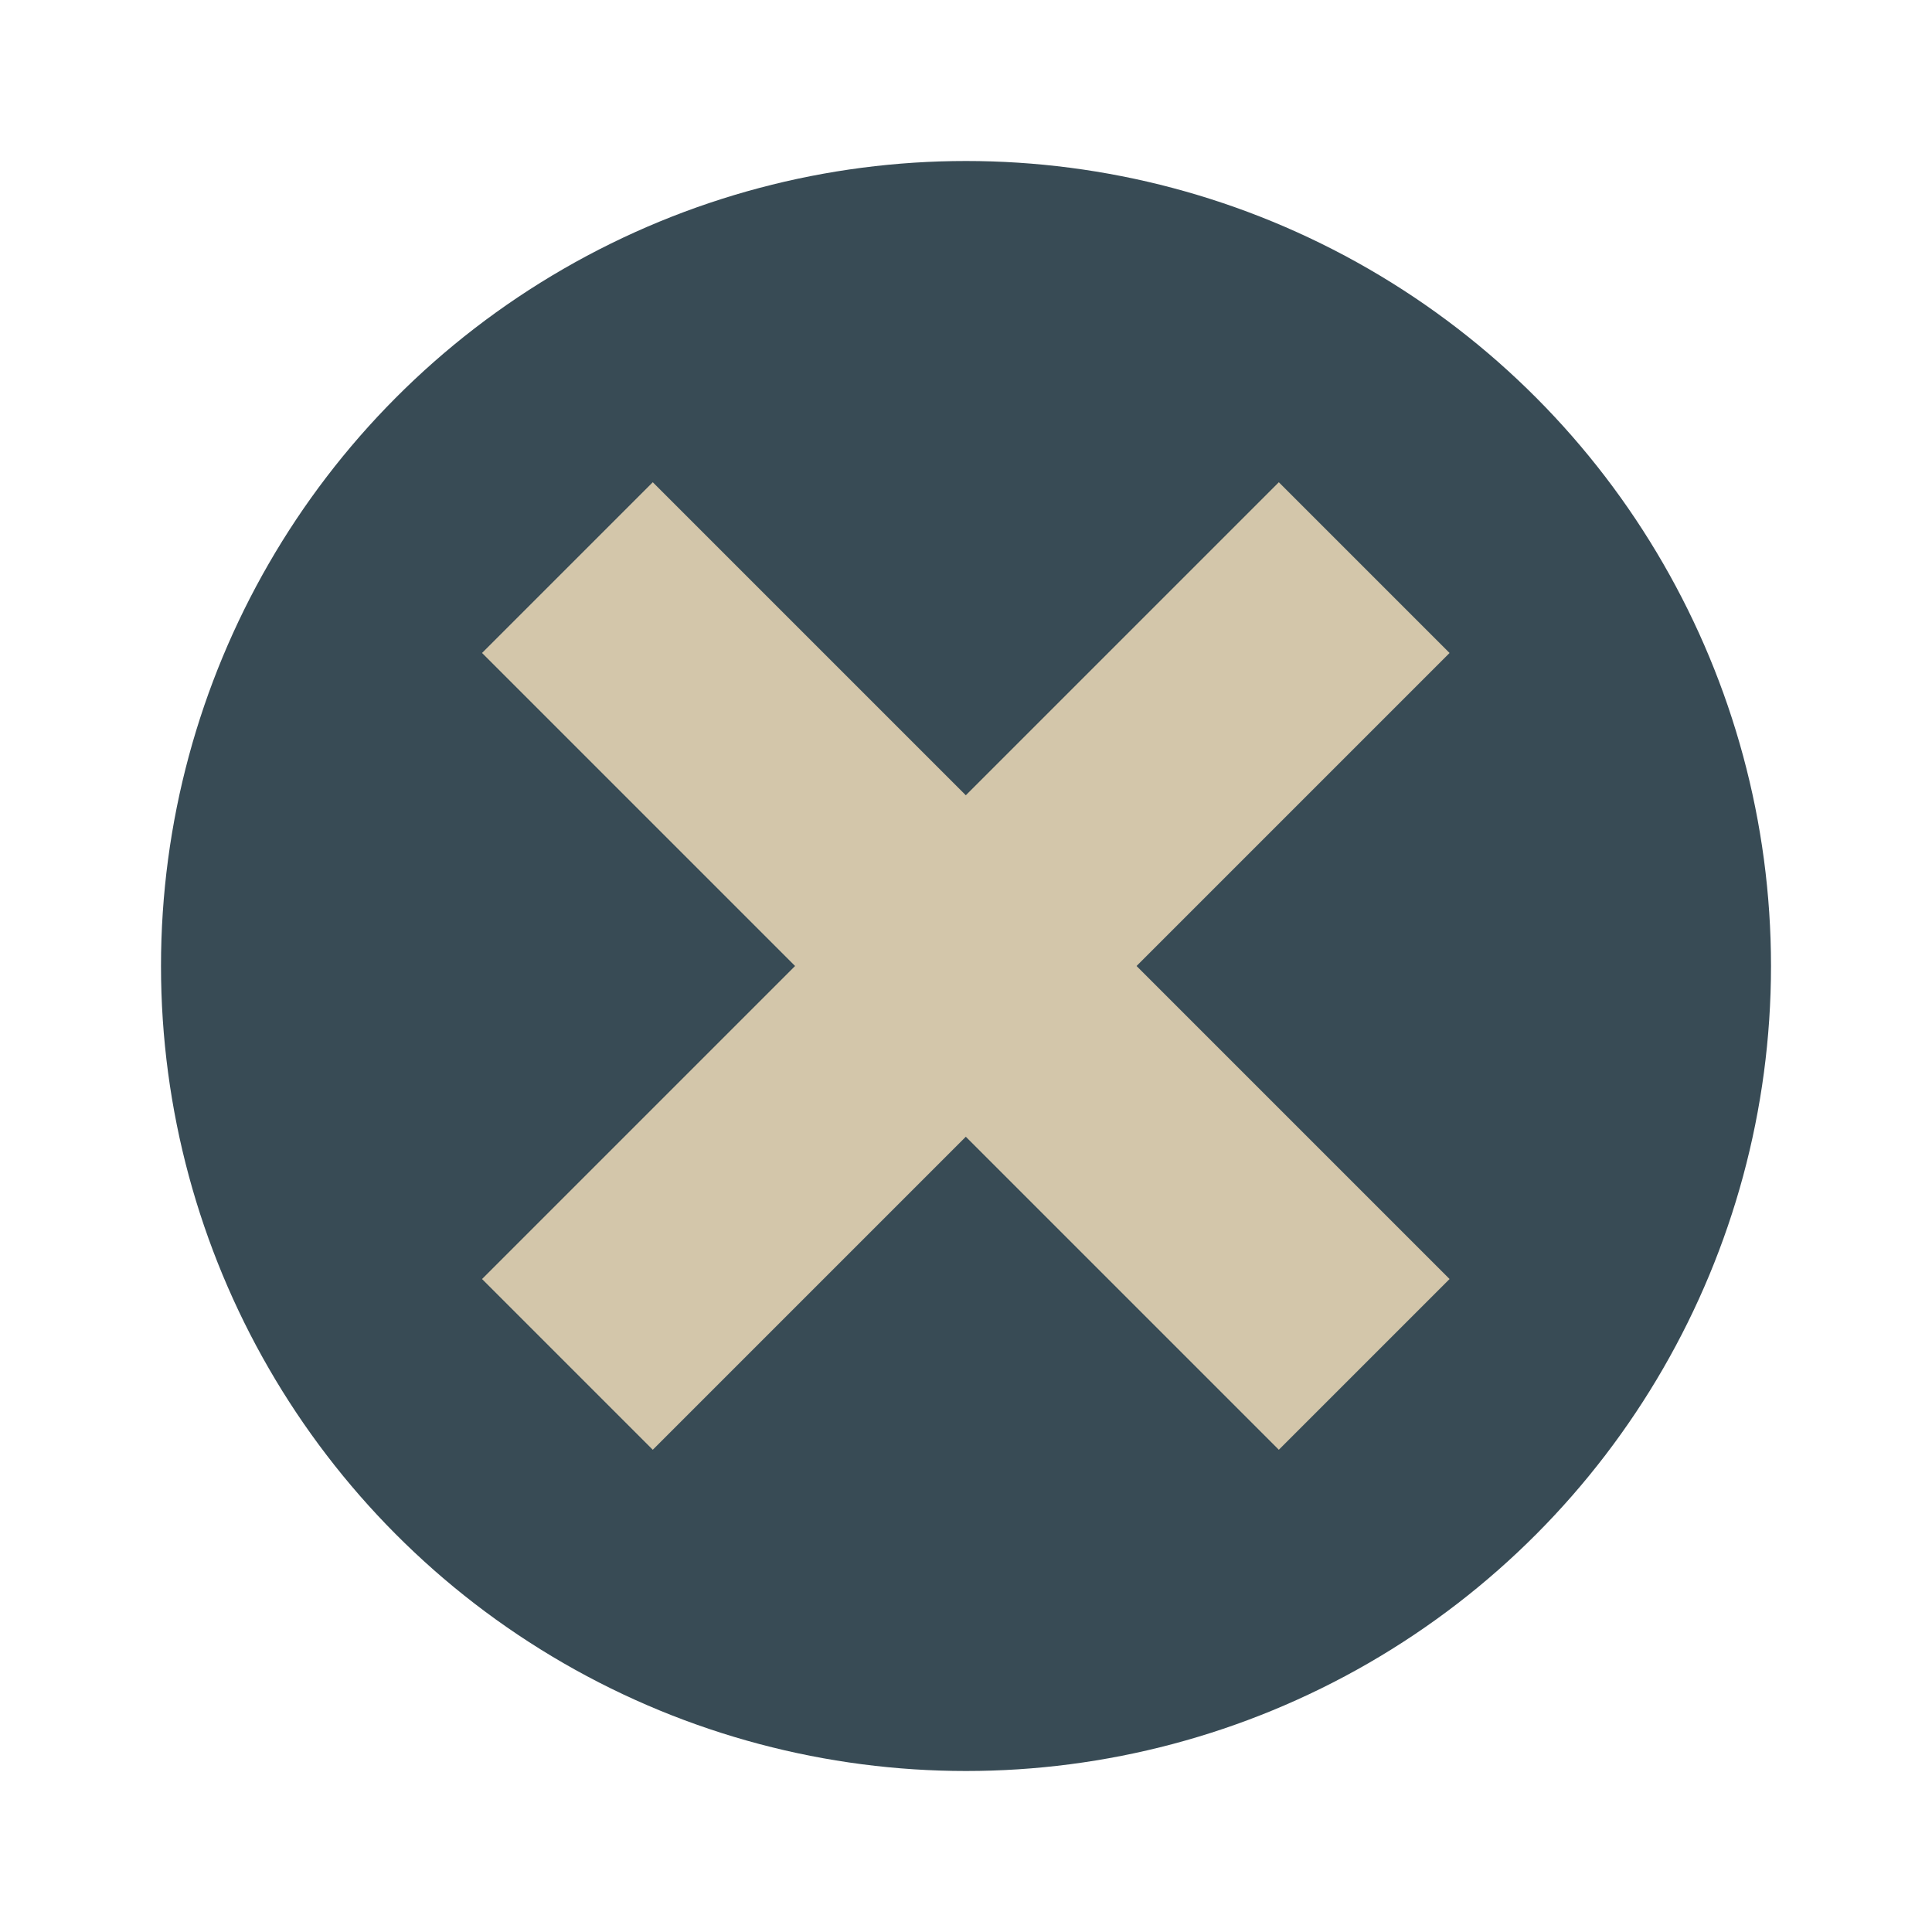<svg xmlns="http://www.w3.org/2000/svg" width="48" height="48" version="1.1">
 <circle style="fill:#384b55" cx="24" cy="24" r="20"/>
 <g style="fill:#d3c6aa" transform="matrix(0.707,-0.707,0.707,0.707,-9.941,24)">
  <rect style="fill:#d3c6aa" width="6" height="28" x="21" y="10"/>
  <rect style="fill:#d3c6aa" width="6" height="28" x="21" y="-38" transform="matrix(0,1,-1,0,0,0)"/>
 </g>
</svg>
